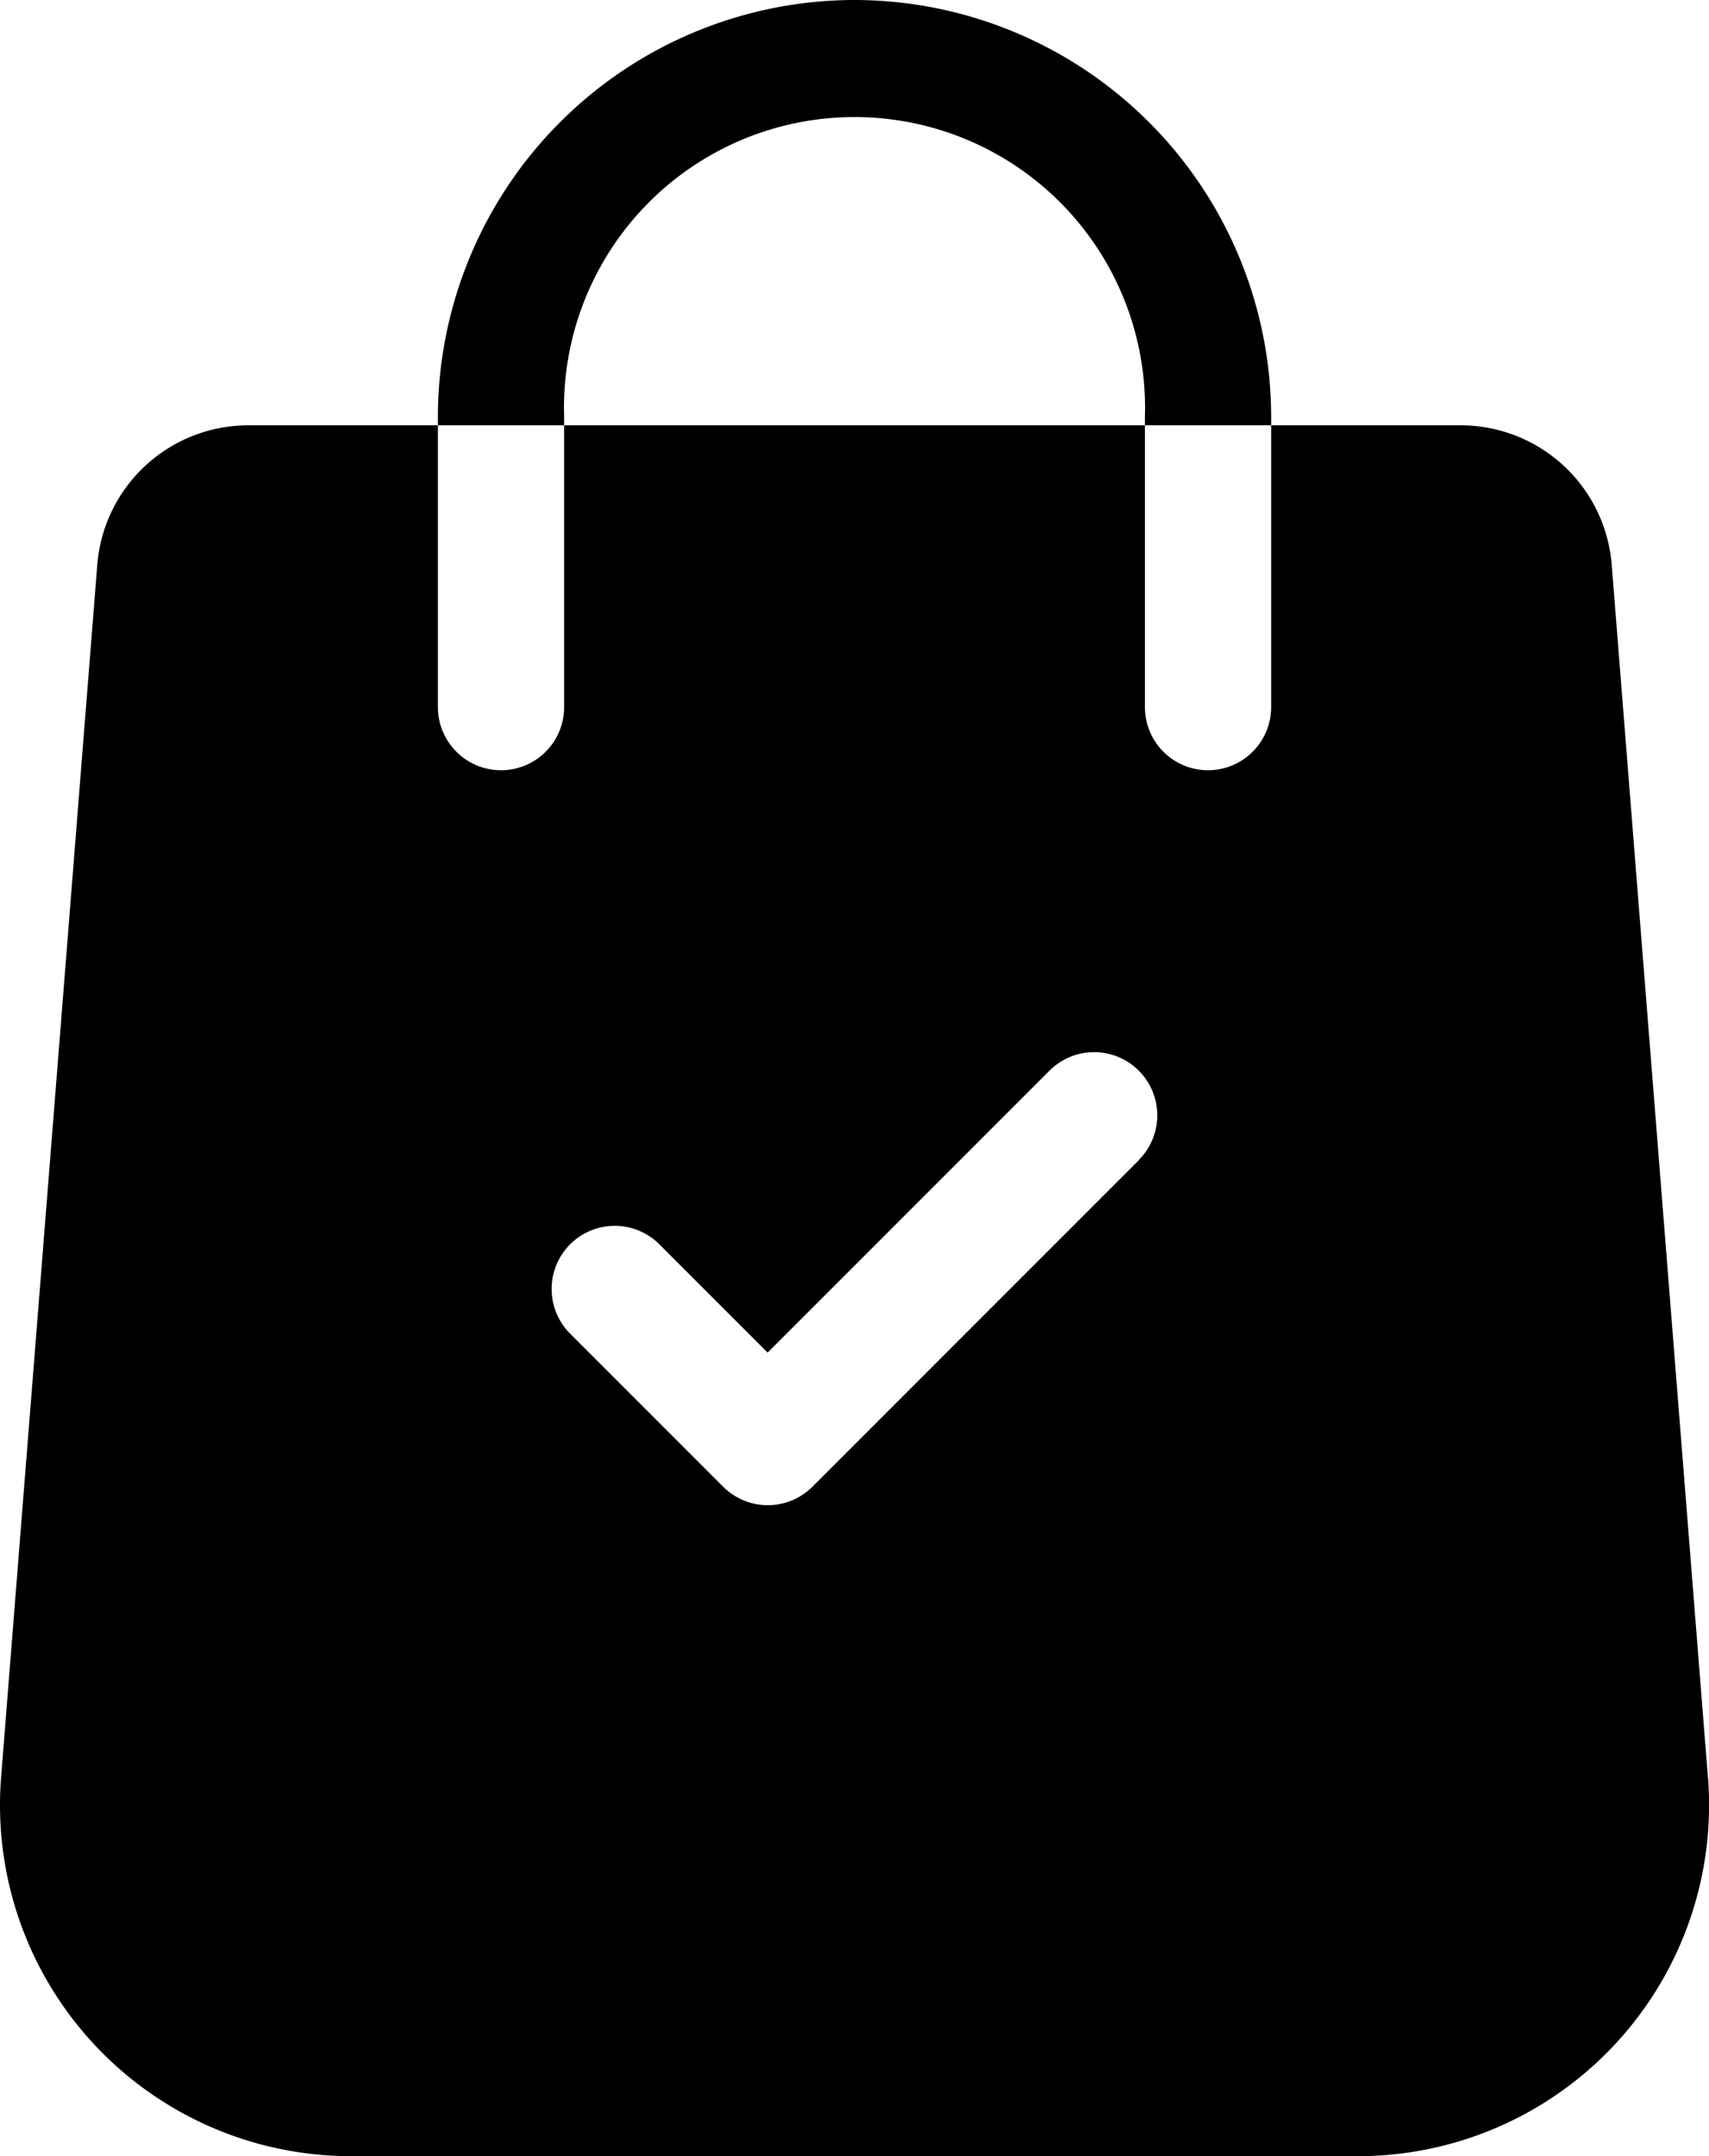 <svg xmlns="http://www.w3.org/2000/svg" width="30" height="37.837" viewBox="0 0 30 37.837">
  <g id="Grupo_82" data-name="Grupo 82" transform="translate(-8211 -236)">
    <g id="order" transform="translate(8211 236)">
      <g id="Grupo_68" data-name="Grupo 68" transform="translate(0 7.464)">
        <g id="Grupo_67" data-name="Grupo 67">
          <path id="Trazado_346" data-name="Trazado 346" d="M83.005,124.742l-1.69-21.291a2.66,2.66,0,0,0-2.641-2.446H75.337v4.945a1.108,1.108,0,0,1-2.216,0v-4.945H62.926v4.945a1.108,1.108,0,0,1-2.216,0v-4.945H57.372a2.66,2.66,0,0,0-2.641,2.443l-1.69,21.3a6.161,6.161,0,0,0,6.143,6.632h17.68a6.161,6.161,0,0,0,6.142-6.635ZM73.016,113.9l-5.731,5.731a1.108,1.108,0,0,1-1.568,0l-2.686-2.686a1.108,1.108,0,0,1,1.567-1.567l1.9,1.9,4.948-4.948a1.108,1.108,0,1,1,1.567,1.568Z" transform="translate(-53.023 -101.005)"/>
        </g>
      </g>
      <g id="Grupo_70" data-name="Grupo 70" transform="translate(7.687)">
        <g id="Grupo_69" data-name="Grupo 69">
          <path id="Trazado_347" data-name="Trazado 347" d="M164.353,0a7.322,7.322,0,0,0-7.314,7.314v.15h2.216v-.15a5.1,5.1,0,1,1,10.195,0v.15h2.216v-.15A7.322,7.322,0,0,0,164.353,0Z" transform="translate(-157.039)"/>
        </g>
      </g>
    </g>
  </g>
</svg>
